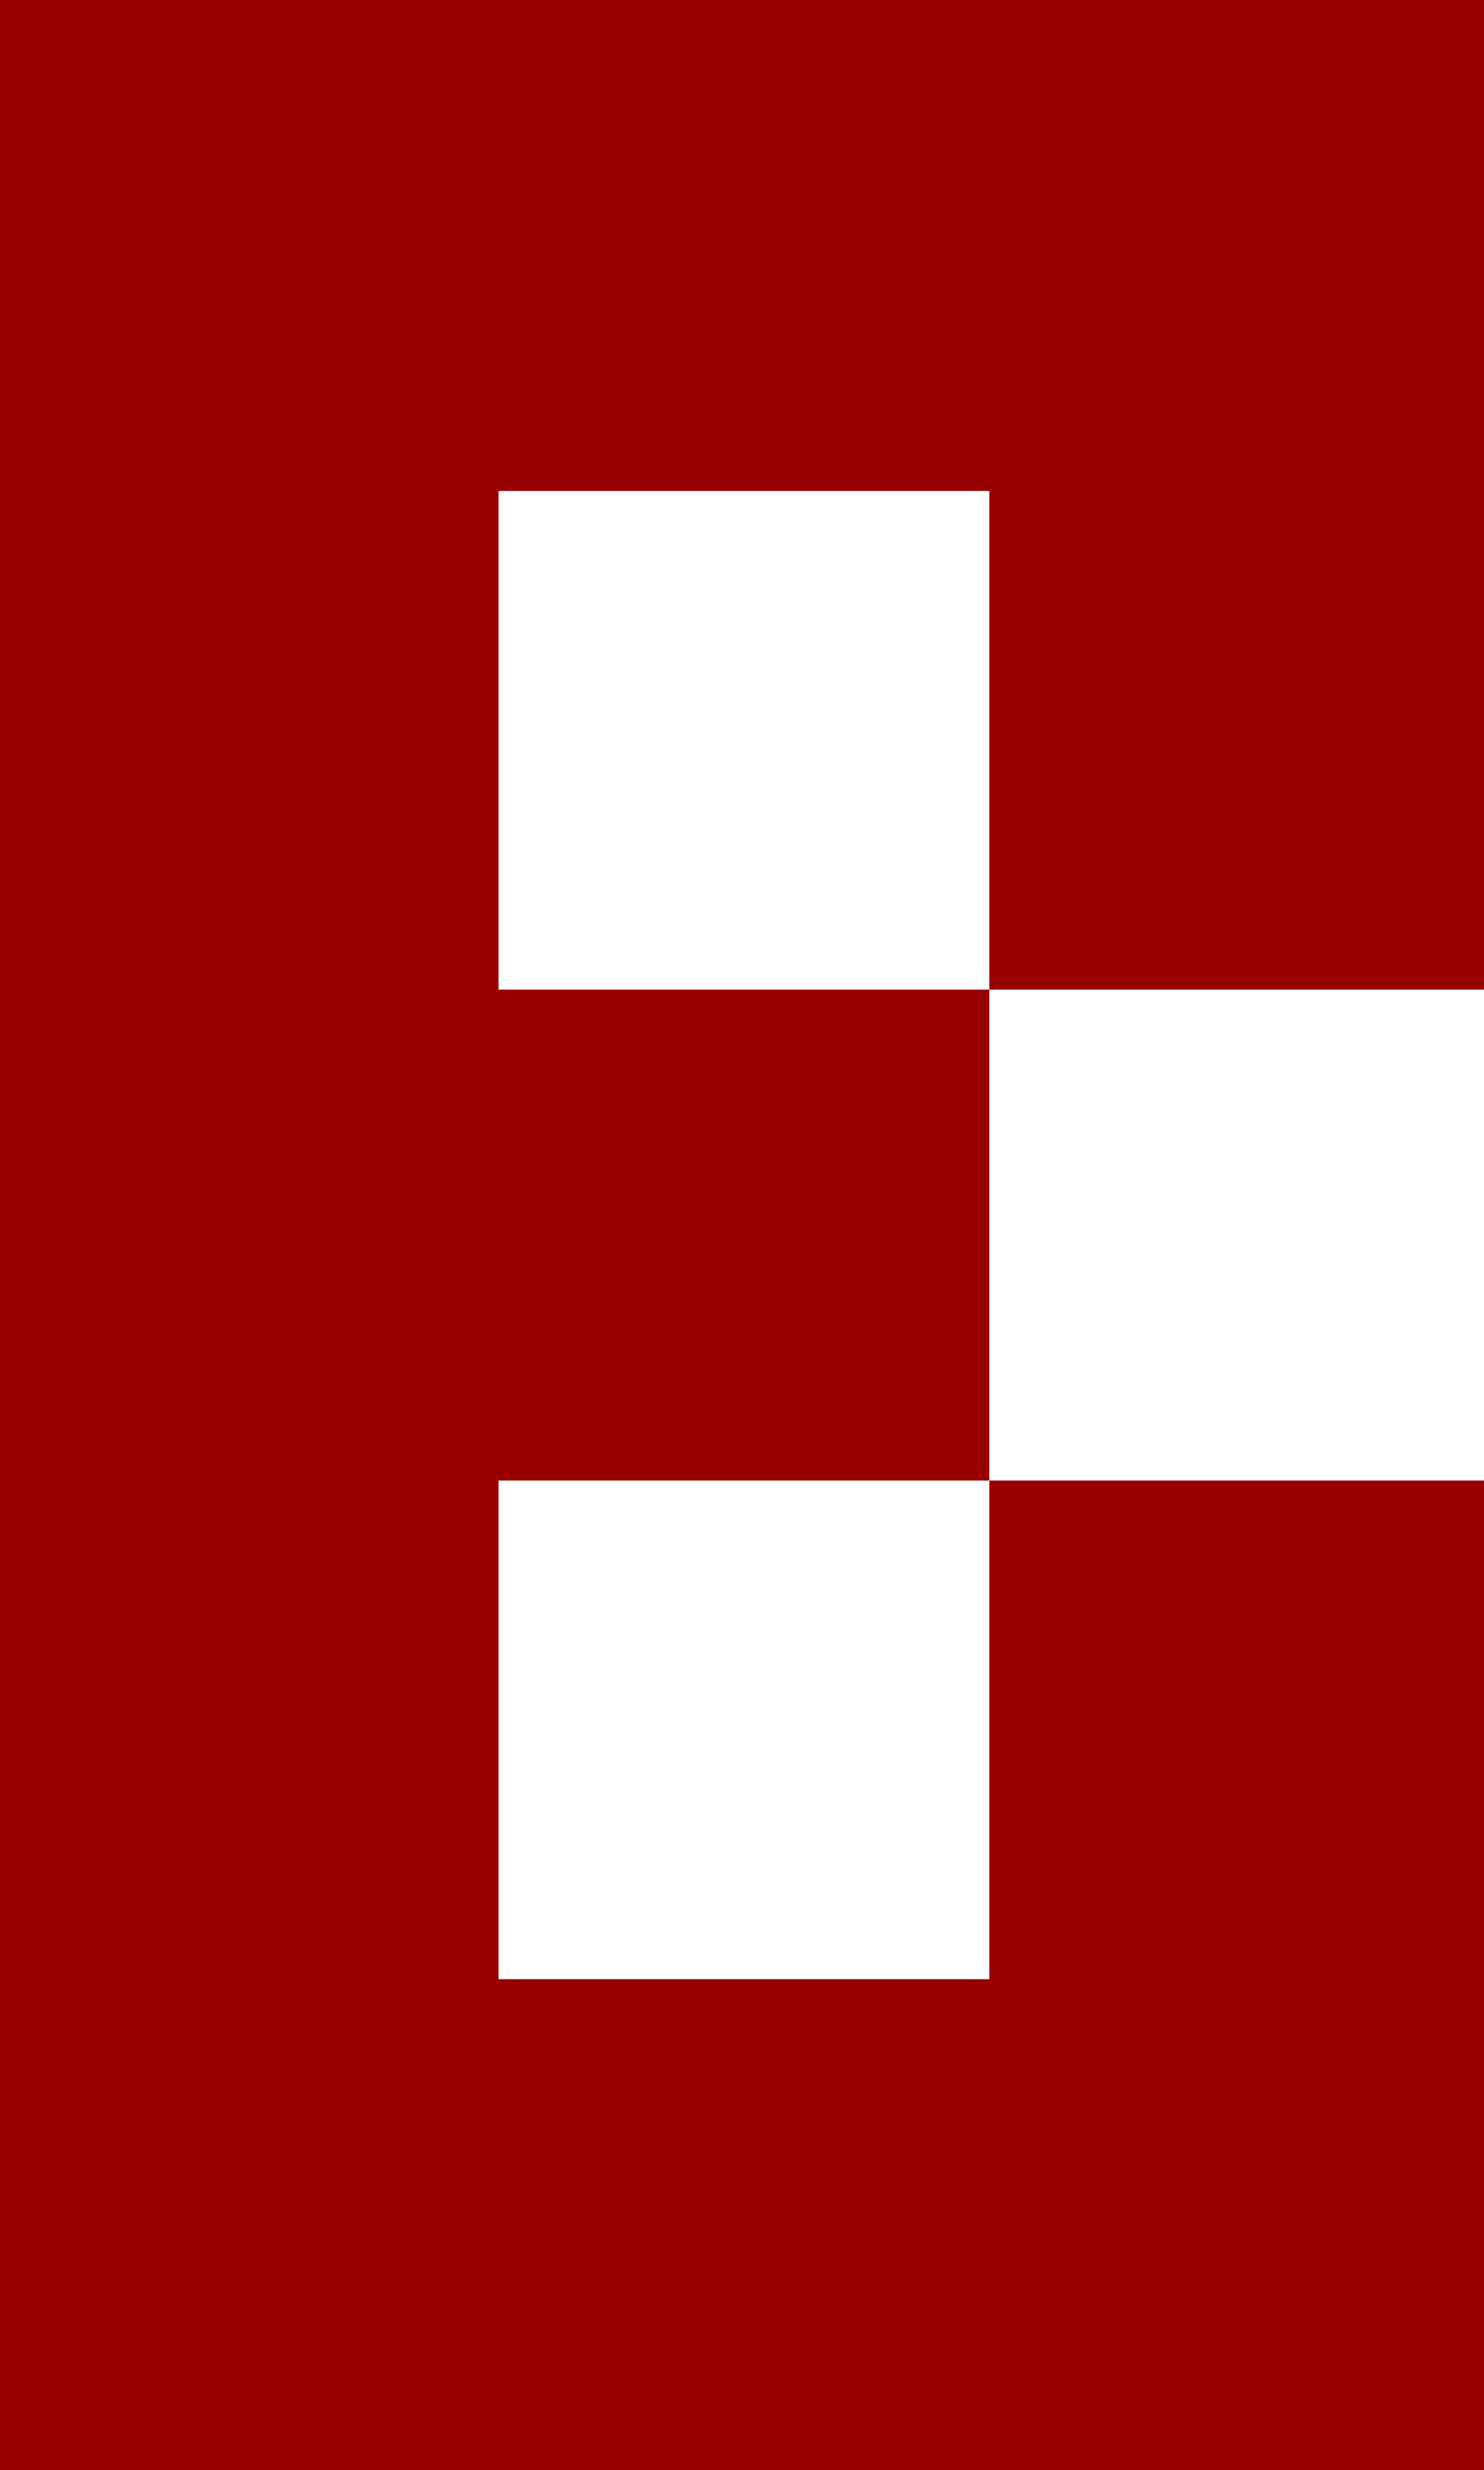 <?xml version="1.0" encoding="UTF-8" standalone="no"?>
<svg xmlns:xlink="http://www.w3.org/1999/xlink" height="32.2px" width="19.35px" xmlns="http://www.w3.org/2000/svg">
  <g transform="matrix(1.0, 0.0, 0.0, 1.0, -48.05, -42.35)">
    <path d="M48.05 42.35 L67.4 42.35 67.4 55.25 60.95 55.25 60.95 48.75 54.55 48.75 54.55 55.25 60.95 55.25 60.95 61.65 54.55 61.65 54.55 68.15 60.95 68.15 60.95 61.65 67.4 61.65 67.4 74.55 48.05 74.55 48.05 42.35" fill="#990000" fill-rule="evenodd" stroke="none"/>
  </g>
</svg>
